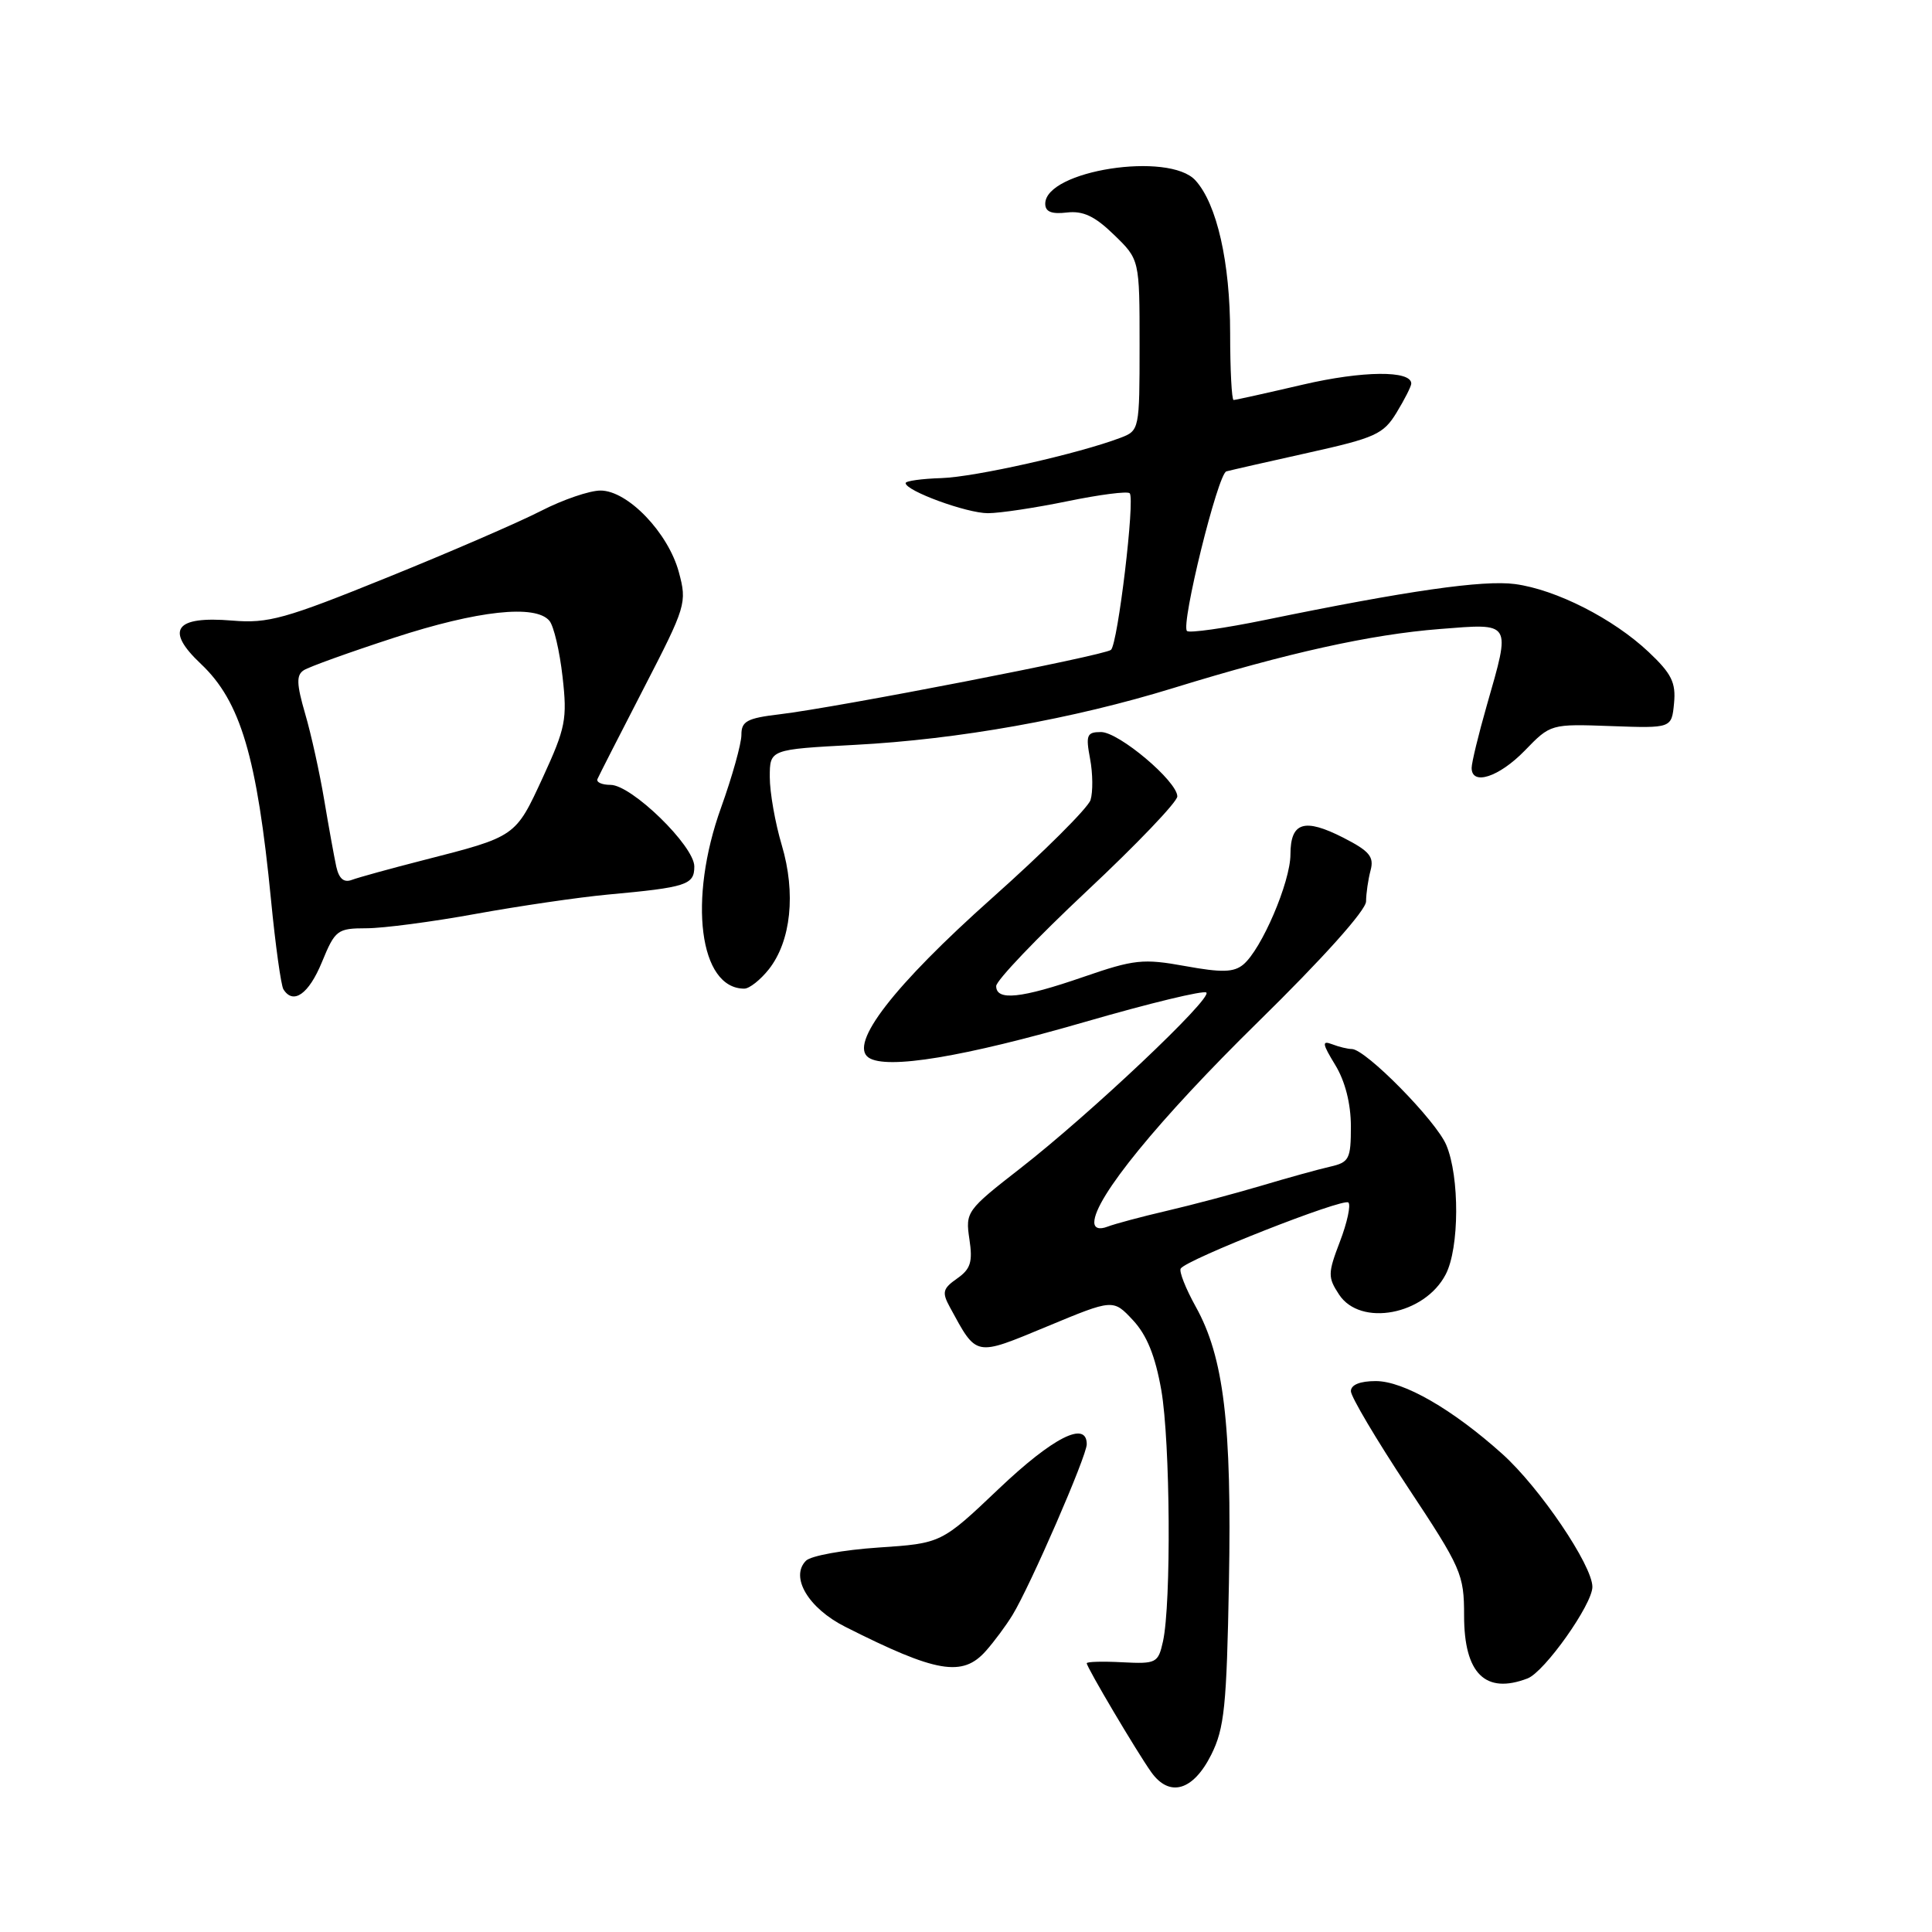 <?xml version="1.0" encoding="UTF-8" standalone="no"?>
<!DOCTYPE svg PUBLIC "-//W3C//DTD SVG 1.1//EN" "http://www.w3.org/Graphics/SVG/1.1/DTD/svg11.dtd" >
<svg xmlns="http://www.w3.org/2000/svg" xmlns:xlink="http://www.w3.org/1999/xlink" version="1.1" viewBox="0 0 256 256">
 <g >
 <path fill="currentColor"
d=" M 160.50 232.50 C 162.24 229.02 162.54 226.07 162.84 209.70 C 163.23 188.69 162.16 179.82 158.44 173.14 C 157.11 170.74 156.21 168.47 156.45 168.09 C 157.18 166.90 178.03 158.69 178.67 159.34 C 179.01 159.68 178.51 162.00 177.55 164.51 C 175.94 168.72 175.93 169.25 177.43 171.53 C 180.26 175.85 188.79 174.24 191.57 168.85 C 193.38 165.37 193.42 155.93 191.64 151.72 C 190.29 148.50 180.94 139.00 179.12 139.00 C 178.60 139.00 177.42 138.72 176.52 138.37 C 175.13 137.84 175.20 138.28 176.93 141.12 C 178.24 143.27 178.99 146.22 179.00 149.23 C 179.00 153.58 178.78 154.01 176.25 154.59 C 174.74 154.93 170.62 156.07 167.11 157.12 C 163.60 158.16 157.97 159.66 154.61 160.44 C 151.25 161.22 147.71 162.17 146.75 162.54 C 145.65 162.96 145.00 162.74 145.00 161.96 C 145.00 158.78 153.56 148.31 166.67 135.44 C 175.29 126.99 181.01 120.61 181.01 119.44 C 181.02 118.37 181.29 116.52 181.61 115.32 C 182.09 113.52 181.46 112.77 178.00 111.00 C 172.82 108.36 171.00 108.93 170.99 113.22 C 170.98 116.89 167.16 125.80 164.74 127.81 C 163.48 128.85 161.89 128.89 157.05 128.01 C 151.46 127.00 150.30 127.12 143.55 129.45 C 135.30 132.30 132.00 132.65 132.00 130.66 C 132.00 129.93 137.40 124.27 144.00 118.08 C 150.60 111.90 156.00 106.25 156.00 105.53 C 156.00 103.53 148.26 97.00 145.89 97.00 C 144.01 97.00 143.85 97.40 144.44 100.54 C 144.81 102.49 144.83 104.95 144.50 106.01 C 144.16 107.06 138.30 112.90 131.47 118.98 C 118.43 130.60 112.44 138.35 115.10 140.14 C 117.48 141.75 127.73 140.05 143.83 135.39 C 152.32 132.93 159.52 131.19 159.85 131.52 C 160.64 132.31 144.46 147.60 135.20 154.81 C 128.07 160.36 127.91 160.59 128.45 164.19 C 128.91 167.22 128.61 168.16 126.82 169.41 C 124.91 170.75 124.79 171.24 125.87 173.22 C 129.47 179.83 129.10 179.76 138.75 175.76 C 147.50 172.12 147.50 172.12 150.13 174.94 C 151.97 176.92 153.08 179.67 153.88 184.21 C 155.07 191.06 155.21 212.47 154.10 217.50 C 153.46 220.36 153.22 220.49 148.72 220.26 C 146.12 220.12 144.00 220.18 144.00 220.39 C 144.00 220.93 150.62 232.11 152.54 234.81 C 154.96 238.21 158.10 237.30 160.50 232.50 Z  M 202.41 222.40 C 204.67 221.53 211.00 212.59 211.00 210.27 C 211.00 207.42 204.02 197.11 199.08 192.67 C 192.48 186.74 185.99 183.00 182.30 183.00 C 180.21 183.00 179.00 183.49 179.00 184.34 C 179.00 185.07 182.38 190.77 186.50 197.00 C 193.66 207.81 194.00 208.59 194.00 214.09 C 194.00 221.76 196.82 224.54 202.41 222.40 Z  M 130.64 218.75 C 131.74 217.51 133.32 215.38 134.16 214.00 C 136.49 210.20 144.00 192.93 144.00 191.37 C 144.00 188.19 139.54 190.44 132.37 197.25 C 124.74 204.50 124.74 204.50 116.36 205.06 C 111.75 205.37 107.45 206.15 106.80 206.80 C 104.65 208.95 107.11 213.10 112.00 215.56 C 124.08 221.66 127.54 222.26 130.64 218.75 Z  M 42.65 127.50 C 44.41 123.22 44.69 123.01 48.56 123.00 C 50.79 123.00 57.31 122.14 63.06 121.09 C 68.80 120.05 76.65 118.90 80.50 118.54 C 90.99 117.58 92.00 117.25 92.00 114.81 C 92.00 112.09 83.69 104.00 80.90 104.00 C 79.76 104.00 78.98 103.65 79.17 103.22 C 79.35 102.79 82.11 97.39 85.29 91.22 C 90.91 80.33 91.05 79.89 89.95 75.81 C 88.54 70.59 83.18 65.00 79.57 65.00 C 78.12 65.00 74.59 66.21 71.72 67.68 C 68.85 69.16 59.67 73.14 51.31 76.52 C 37.76 82.01 35.55 82.63 30.77 82.23 C 23.18 81.60 21.83 83.46 26.62 87.97 C 31.88 92.93 34.06 100.29 35.92 119.33 C 36.50 125.29 37.24 130.57 37.55 131.08 C 38.85 133.18 40.91 131.73 42.65 127.50 Z  M 101.88 128.43 C 104.82 124.69 105.48 118.35 103.59 111.99 C 102.71 109.04 102.00 104.99 102.00 102.97 C 102.00 99.30 102.00 99.30 113.25 98.70 C 126.97 97.98 142.18 95.27 155.50 91.16 C 170.59 86.51 181.61 84.07 190.75 83.35 C 200.40 82.59 200.21 82.28 197.00 93.50 C 195.90 97.35 195.00 101.06 195.00 101.75 C 195.00 104.15 198.63 102.97 202.04 99.46 C 205.46 95.93 205.47 95.92 213.48 96.21 C 221.50 96.50 221.50 96.50 221.82 93.18 C 222.08 90.44 221.49 89.26 218.45 86.39 C 213.76 81.97 206.19 78.12 200.74 77.39 C 196.53 76.83 186.49 78.27 167.66 82.14 C 162.25 83.25 157.58 83.91 157.28 83.61 C 156.44 82.77 161.37 62.78 162.50 62.46 C 163.05 62.31 167.92 61.20 173.32 60.00 C 182.24 58.02 183.31 57.54 185.06 54.66 C 186.12 52.92 186.99 51.20 187.00 50.83 C 187.01 49.06 180.56 49.12 172.66 50.96 C 167.85 52.08 163.71 53.00 163.46 53.00 C 163.21 53.00 163.00 49.02 163.00 44.16 C 163.00 34.77 161.25 27.04 158.41 23.91 C 154.92 20.04 138.50 22.59 138.50 27.00 C 138.50 28.06 139.34 28.40 141.36 28.16 C 143.52 27.91 145.07 28.64 147.61 31.11 C 151.00 34.39 151.00 34.39 151.00 45.72 C 151.00 56.92 150.97 57.06 148.47 58.01 C 142.91 60.12 129.23 63.20 124.75 63.35 C 122.14 63.43 120.00 63.73 120.00 64.01 C 120.00 65.04 128.09 68.00 130.90 68.00 C 132.49 68.00 137.24 67.28 141.47 66.41 C 145.70 65.54 149.40 65.06 149.69 65.36 C 150.42 66.08 148.12 85.30 147.21 86.11 C 146.39 86.85 110.88 93.75 103.29 94.65 C 98.98 95.16 98.23 95.57 98.24 97.38 C 98.24 98.54 97.03 102.88 95.55 107.00 C 91.15 119.21 92.66 131.00 98.62 131.00 C 99.30 131.00 100.76 129.84 101.88 128.43 Z  M 44.56 114.84 C 44.28 113.55 43.56 109.58 42.96 106.00 C 42.36 102.42 41.23 97.28 40.43 94.56 C 39.29 90.63 39.25 89.45 40.25 88.81 C 40.94 88.36 46.33 86.42 52.23 84.50 C 63.29 80.89 70.97 80.06 72.80 82.26 C 73.38 82.95 74.16 86.29 74.54 89.67 C 75.18 95.30 74.95 96.44 71.93 103.01 C 68.28 110.92 68.41 110.83 56.05 113.99 C 51.71 115.10 47.47 116.27 46.62 116.59 C 45.57 116.99 44.92 116.44 44.56 114.84 Z "/>
</g>
</svg>